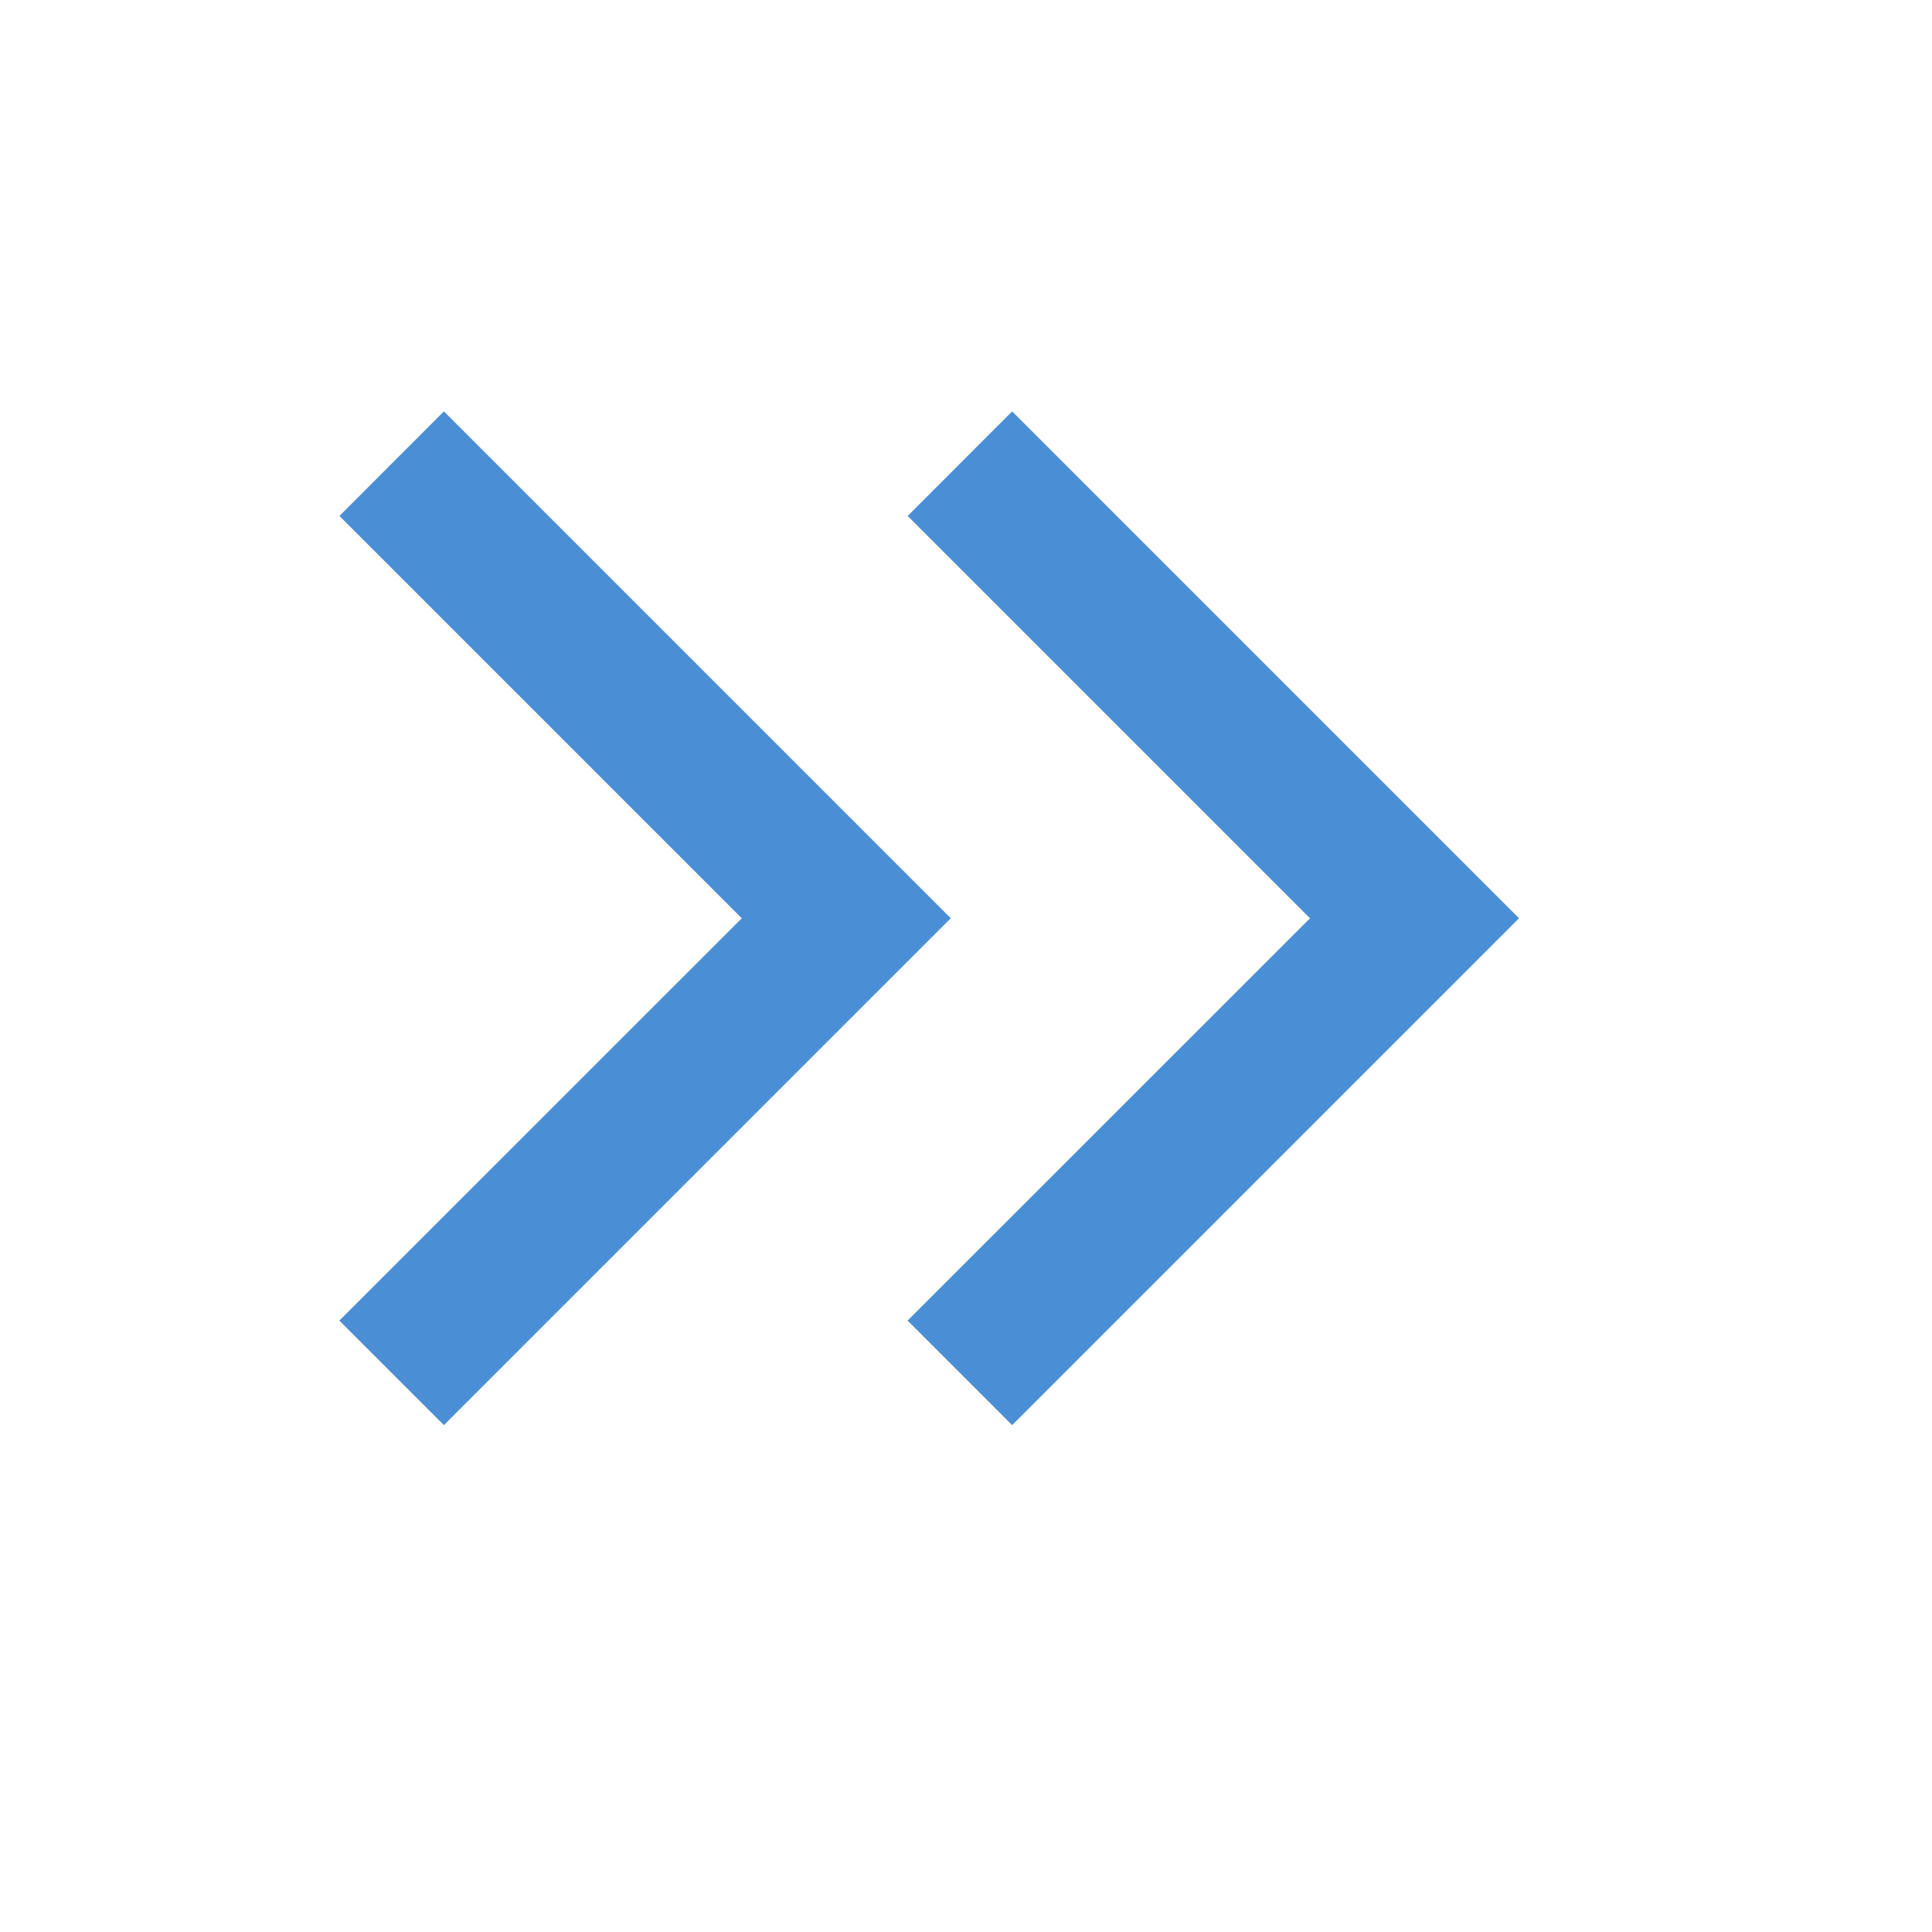 <?xml version="1.0" standalone="no"?><!DOCTYPE svg PUBLIC "-//W3C//DTD SVG 1.1//EN" "http://www.w3.org/Graphics/SVG/1.1/DTD/svg11.dtd"><svg class="icon" width="64px" height="64.00px" viewBox="0 0 1024 1024" version="1.1" xmlns="http://www.w3.org/2000/svg"><path fill="#3783d1" d="M536.456 218.052l268.649 268.649-268.649 268.649-55.416-55.416 213.293-213.233-213.233-213.233 55.356-55.416z m-301.176 0l268.649 268.649-268.649 268.649-55.416-55.416 213.293-213.233-213.233-213.233 55.356-55.416z"  fill-opacity=".9" /></svg>